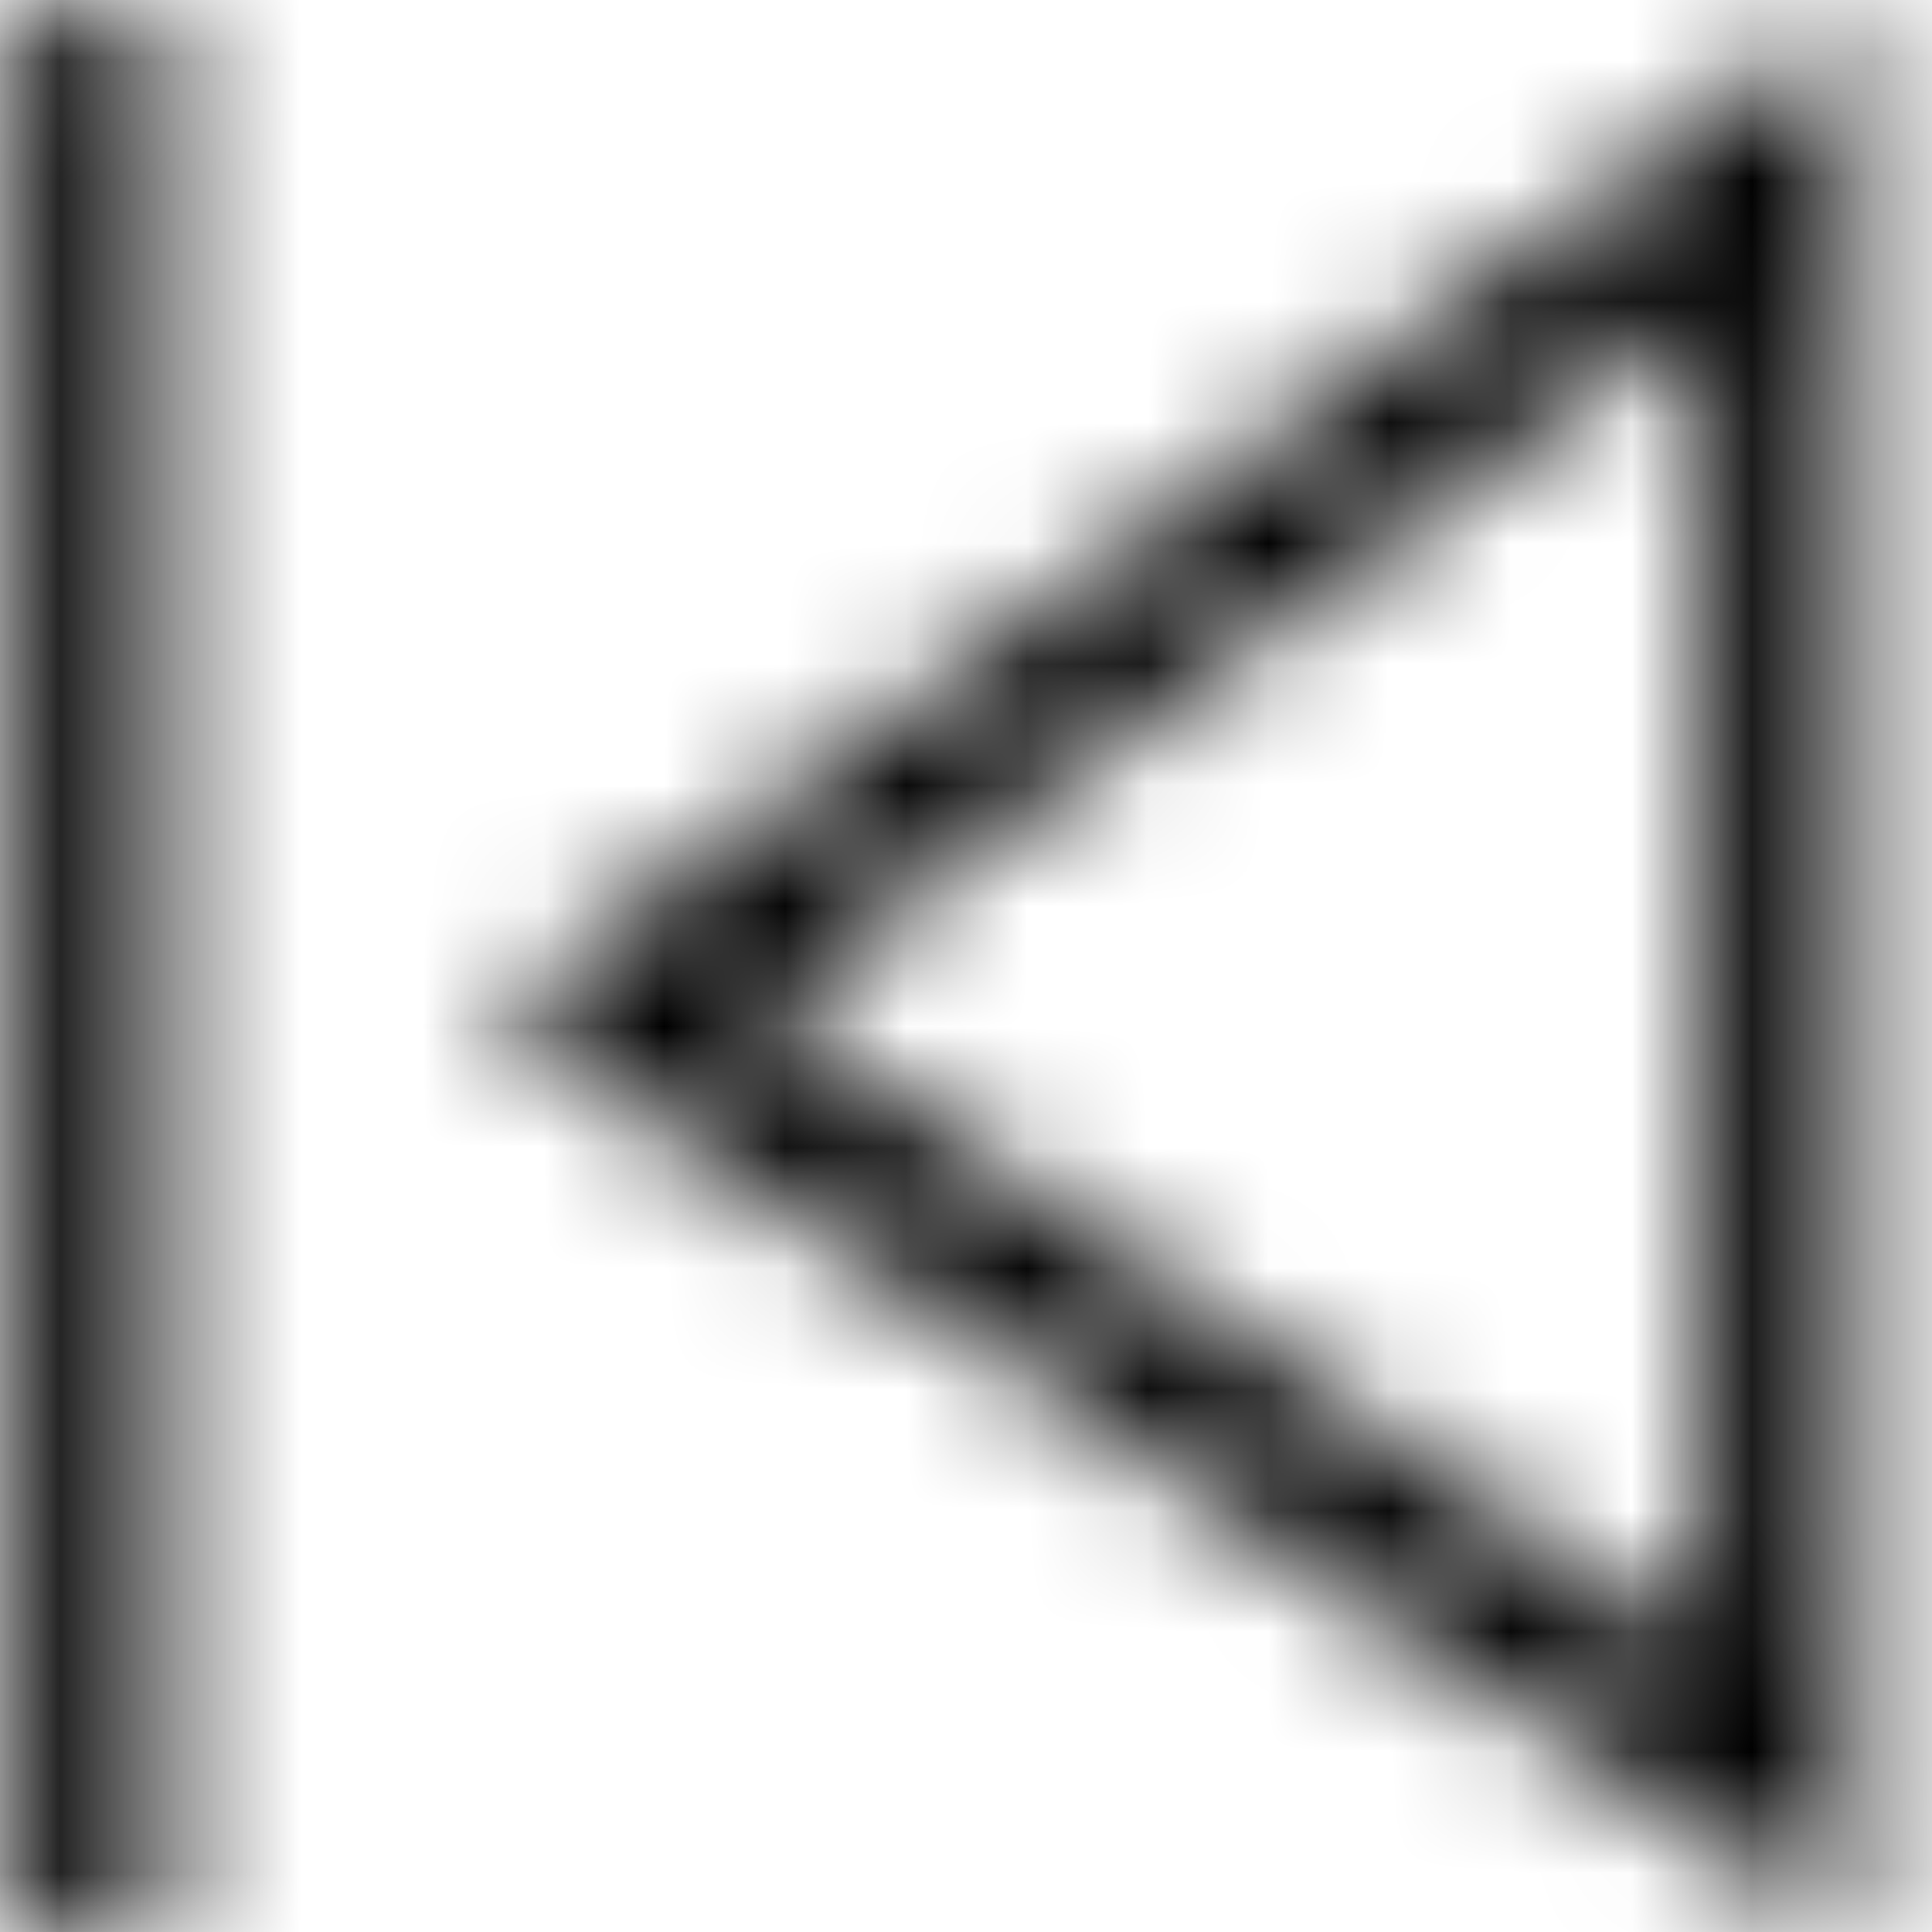 <svg viewBox="0 0 16 16" fill="none" xmlns="http://www.w3.org/2000/svg">
  <title>Previous Icon</title>
  <mask id="mask0" mask-type="alpha" maskUnits="userSpaceOnUse" x="0" y="0" width="16" height="17">
    <path fill-rule="evenodd" clip-rule="evenodd" d="M14.11 13.71V2.54L6.26 8.34L14.11 13.71ZM4.11 8.38L15.36 0.07V16.08L4.11 8.38ZM0.14 0.08H1.39V16.08H0.14V0.08Z" fill="white"/>
  </mask>
  <g mask="url(#mask0)">
    <rect width="16" height="16" fill="currentColor"/>
  </g>
</svg>
